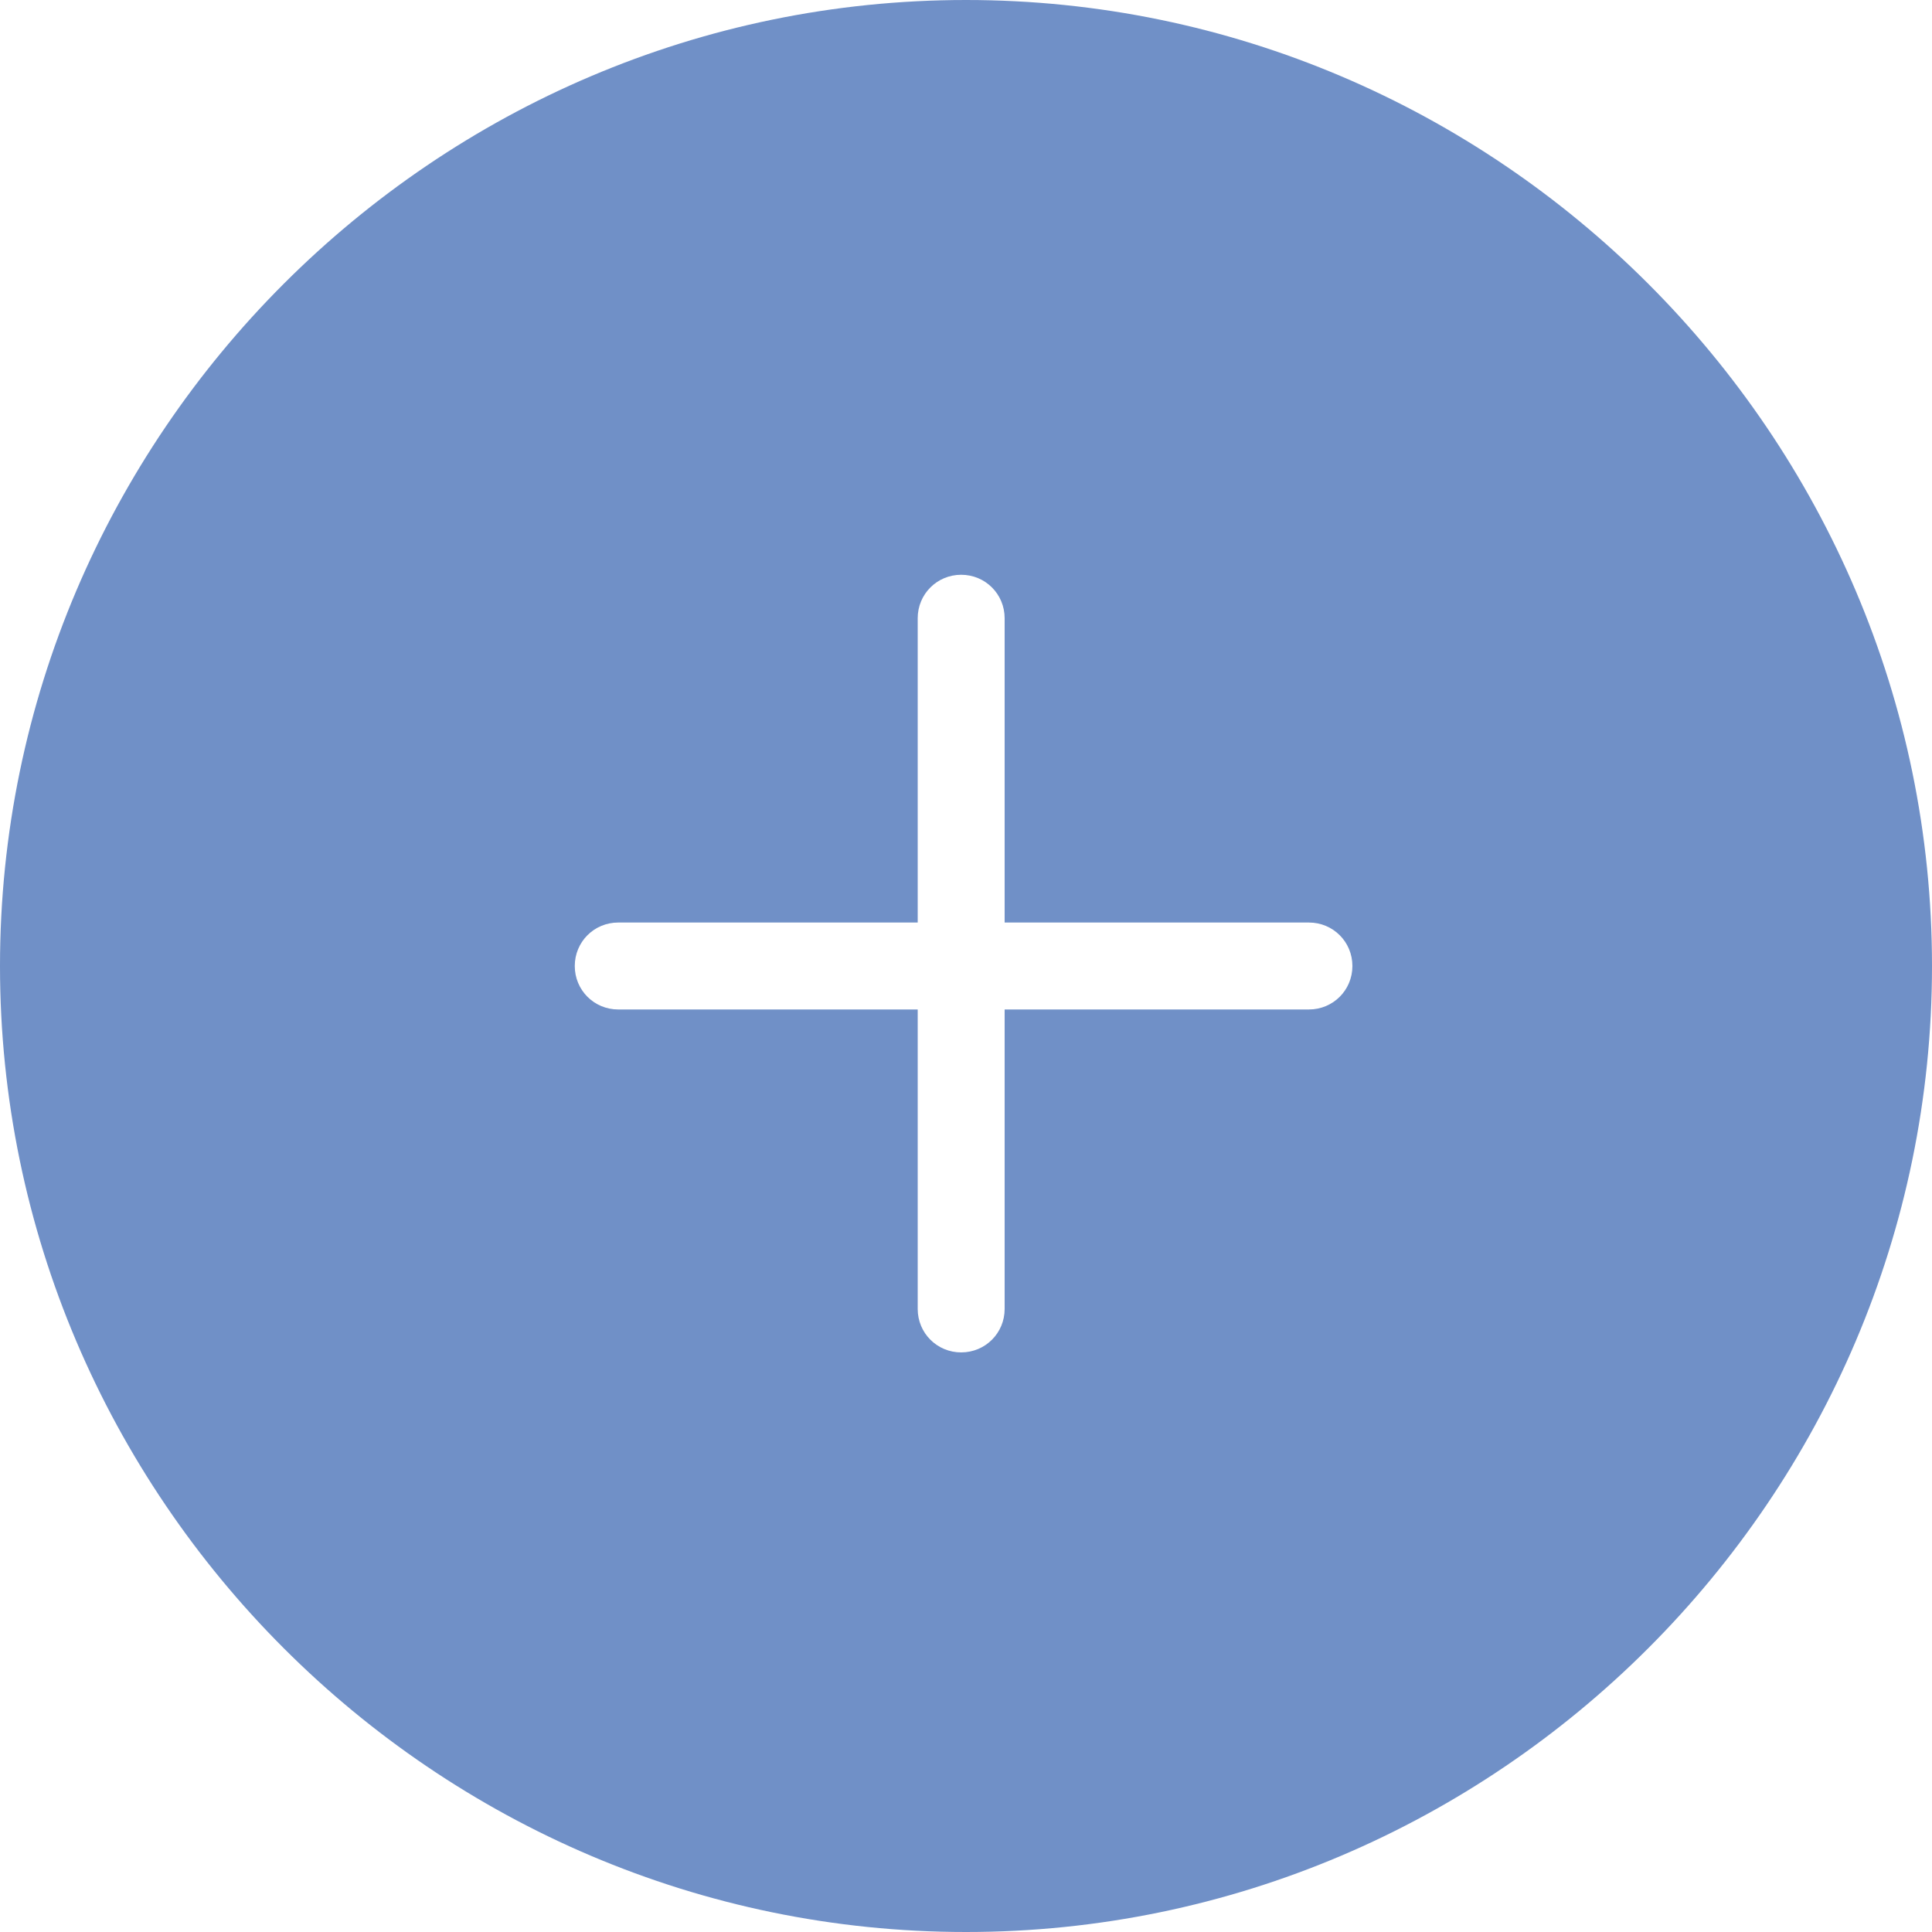 <svg version="1.1" id="Layer_1" xmlns="http://www.w3.org/2000/svg" xmlns:xlink="http://www.w3.org/1999/xlink" x="0px" y="0px"
	 viewBox="0 0 40 40" enable-background="new 0 0 40 40" xml:space="preserve" width="17px" height="17px">
<g>
	<g>
		<path fill-rule="evenodd" clip-rule="evenodd" fill="#7090c7" d="M20,0C9,0,0,9,0,20c0,11,9,20,20,20s20-9,20-20C40,9,31,0,20,0z
			 M27.1,20.9h-6.3v6.2c0,0.5-0.4,0.9-0.9,0.9c-0.5,0-0.9-0.4-0.9-0.9v-6.2h-6.2c-0.5,0-0.9-0.4-0.9-0.9c0-0.5,0.4-0.9,0.9-0.9h6.2
			v-6.3c0-0.5,0.4-0.9,0.9-0.9c0.5,0,0.9,0.4,0.9,0.9v6.3h6.3c0.5,0,0.9,0.4,0.9,0.9C28,20.5,27.6,20.9,27.1,20.9z"/>
	</g>
</g>
</svg>
